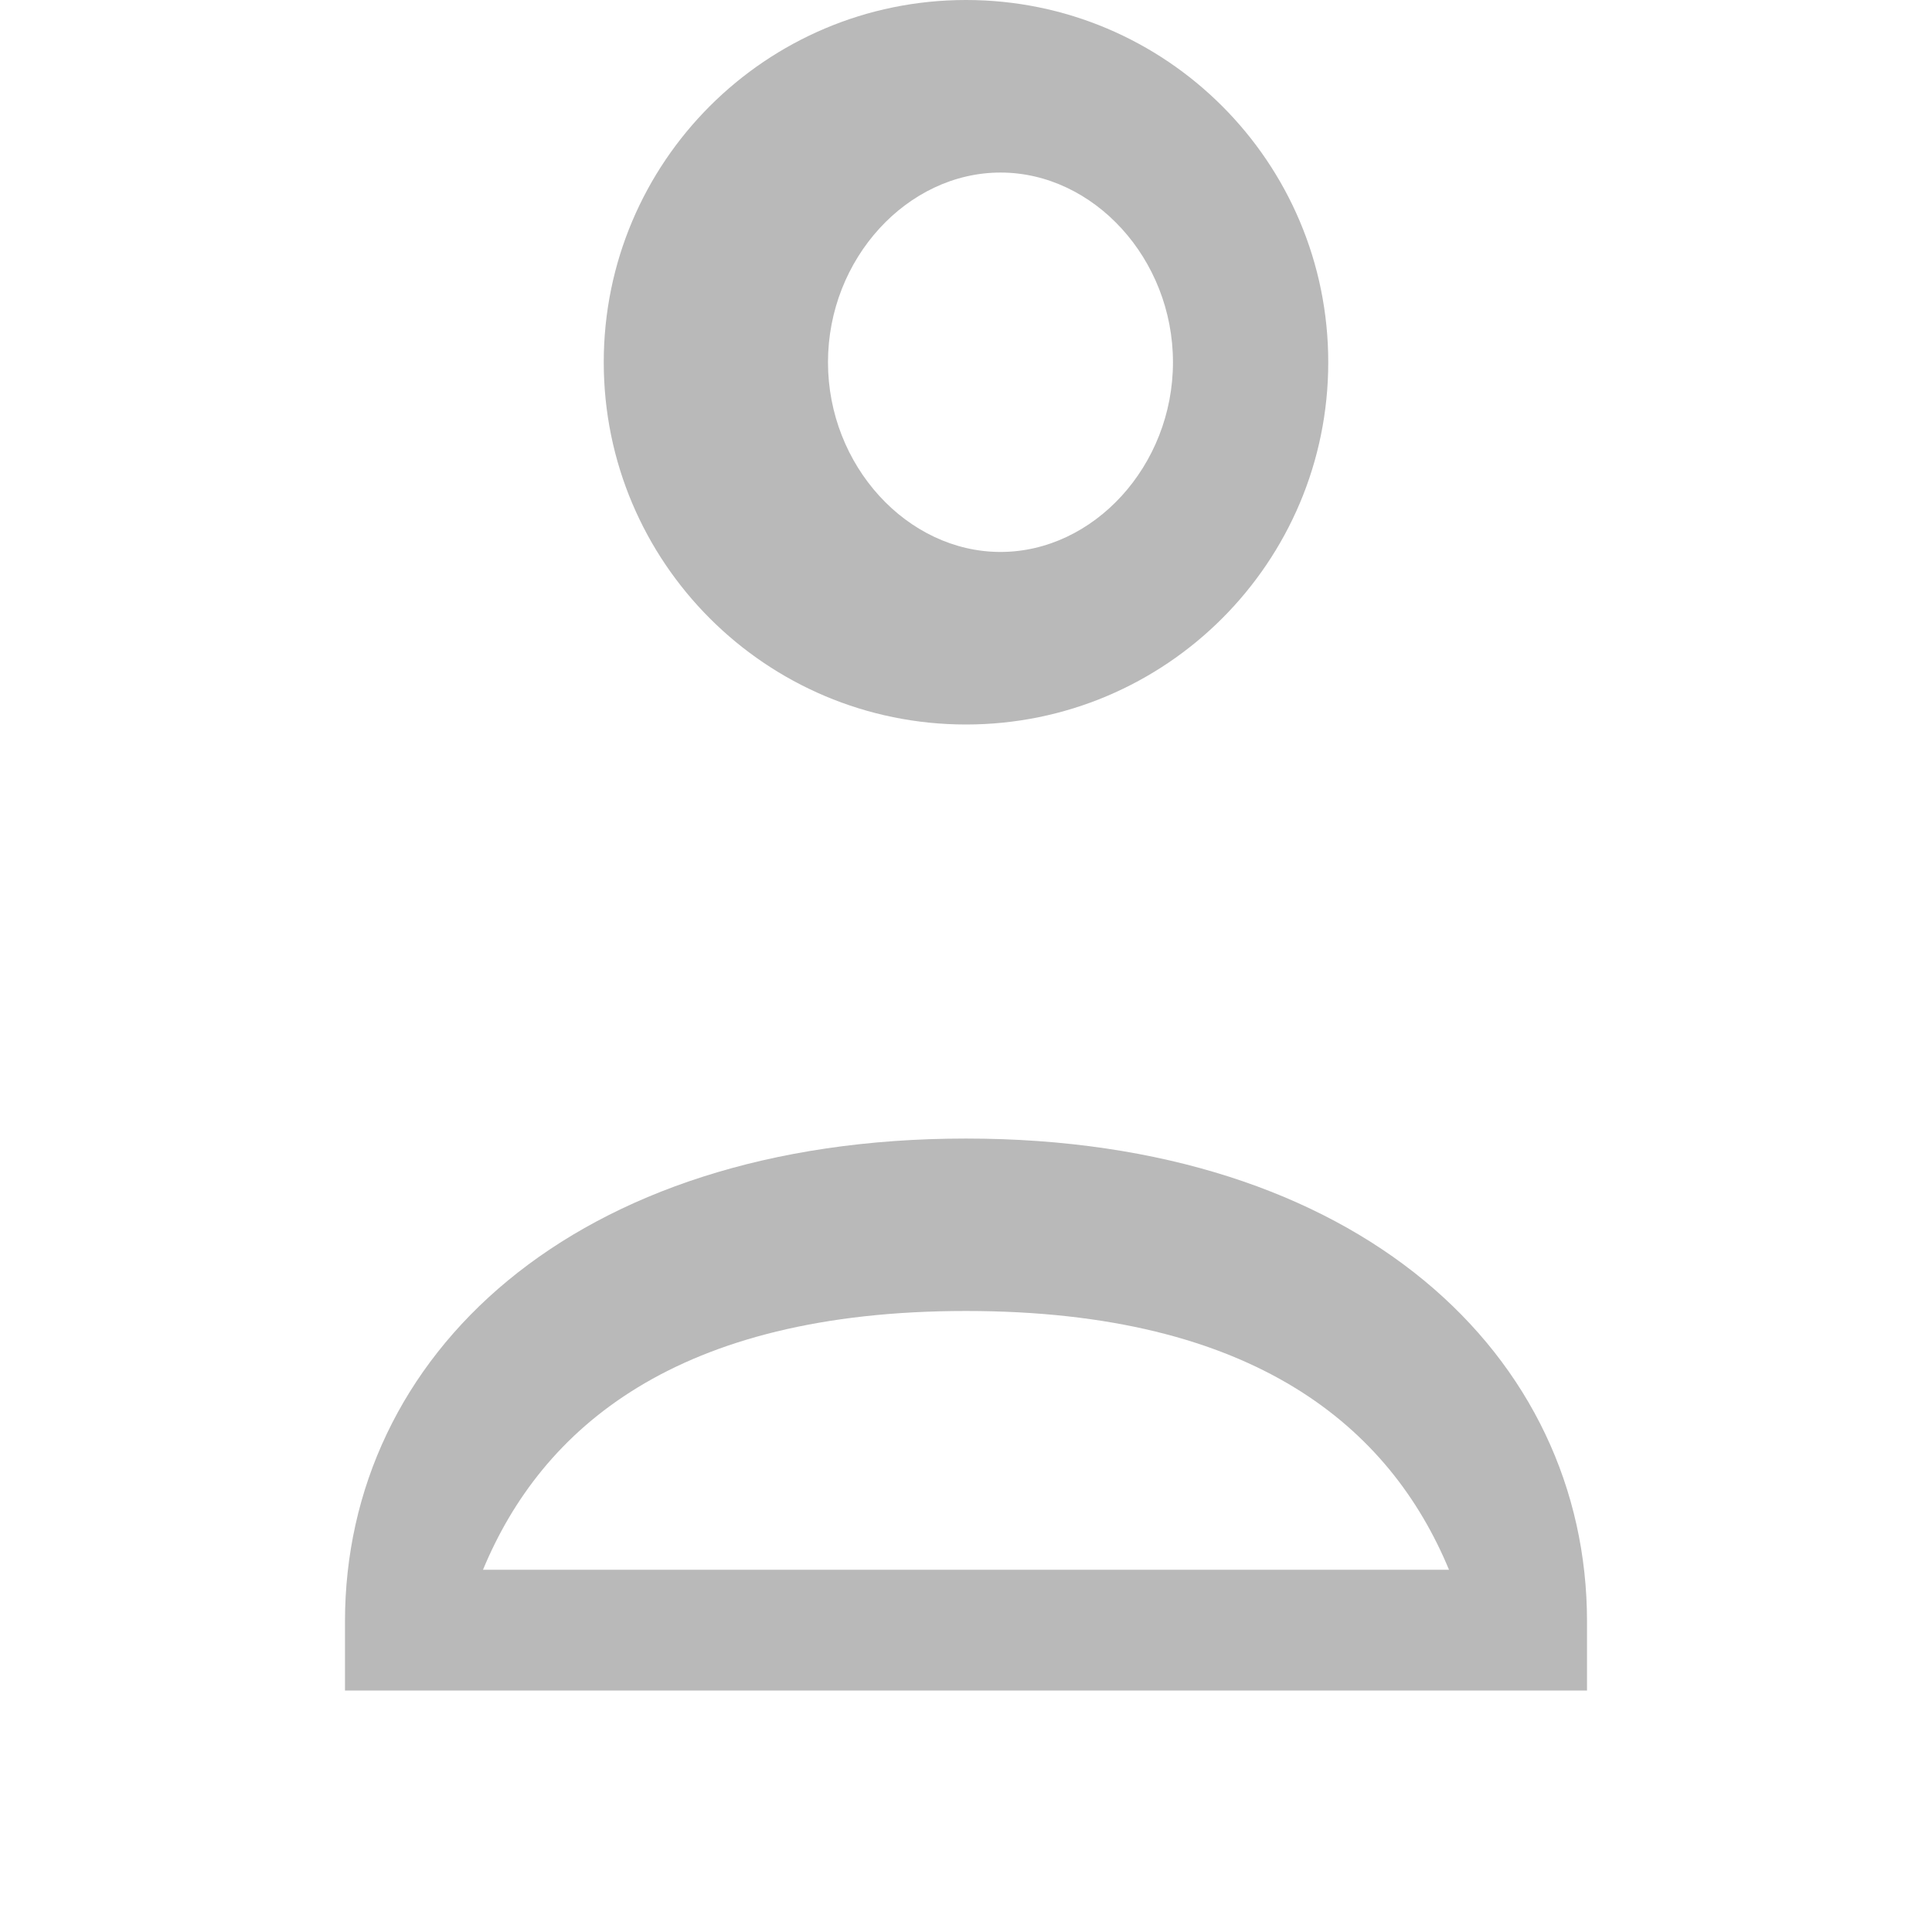 <svg width="16" height="16" viewBox="0 0 16 16" fill="none" xmlns="http://www.w3.org/2000/svg">
  <path fill-rule="evenodd" clip-rule="evenodd" d="M8 0C6.343 0 5 1.343 5 3C5 4.657 6.343 6 8 6C9.657 6 11 4.657 11 3C11 1.343 9.657 0 8 0ZM6.857 3C6.857 2.143 7.514 1.429 8.286 1.429C9.057 1.429 9.714 2.143 9.714 3C9.714 3.857 9.057 4.571 8.286 4.571C7.514 4.571 6.857 3.857 6.857 3ZM2.857 13.429C2.857 11.229 4.743 9.429 8 9.429C11.257 9.429 13.143 11.229 13.143 13.429V14H2.857V13.429ZM12 13C11.514 11.829 10.4 10.857 8 10.857C5.6 10.857 4.486 11.829 4 13H12Z" fill="#B9B9B9"/>
</svg>
